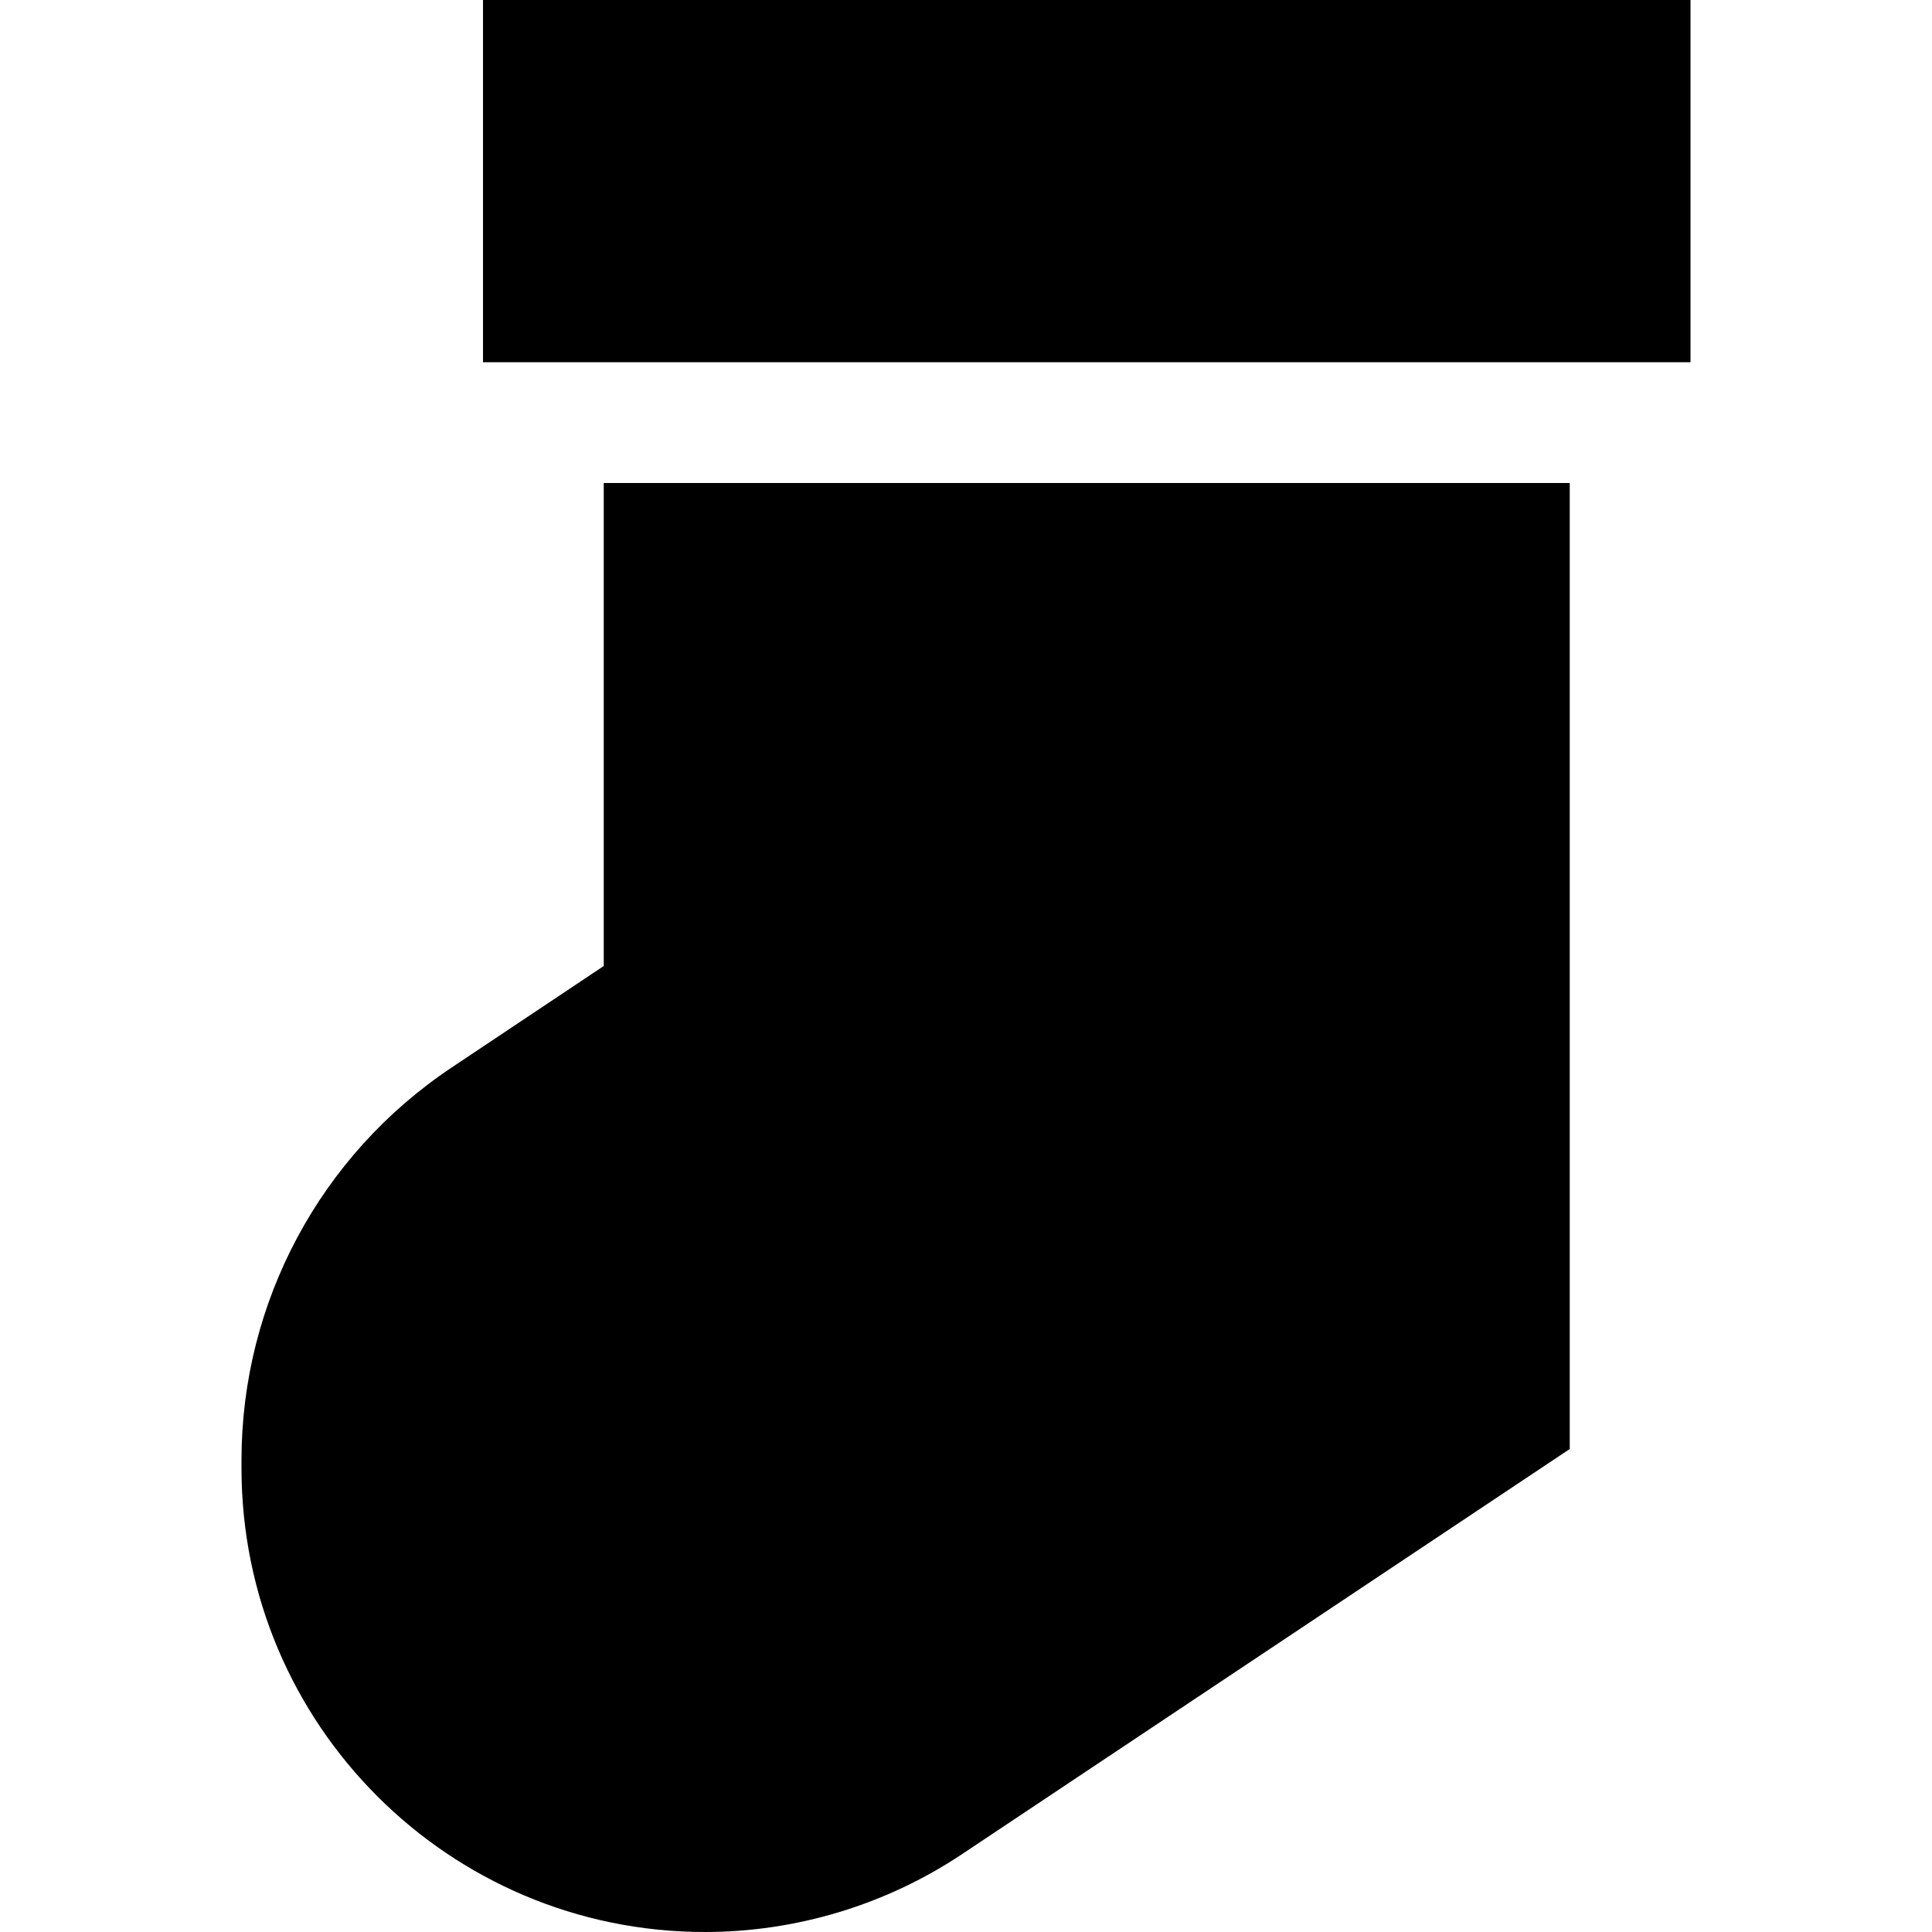 <svg xmlns="http://www.w3.org/2000/svg" width="24" height="24" viewBox="0 0 384 512">
    <path d="M384 0L64 0l0 96 320 0 0-96zM96 128l0 128L55.7 282.9C20.9 306.1 0 345.1 0 386.9l0 2.2C0 457 55 512 122.8 512c24.2 0 48-7.2 68.1-20.6L352 384l0-256L96 128z"/>
</svg>